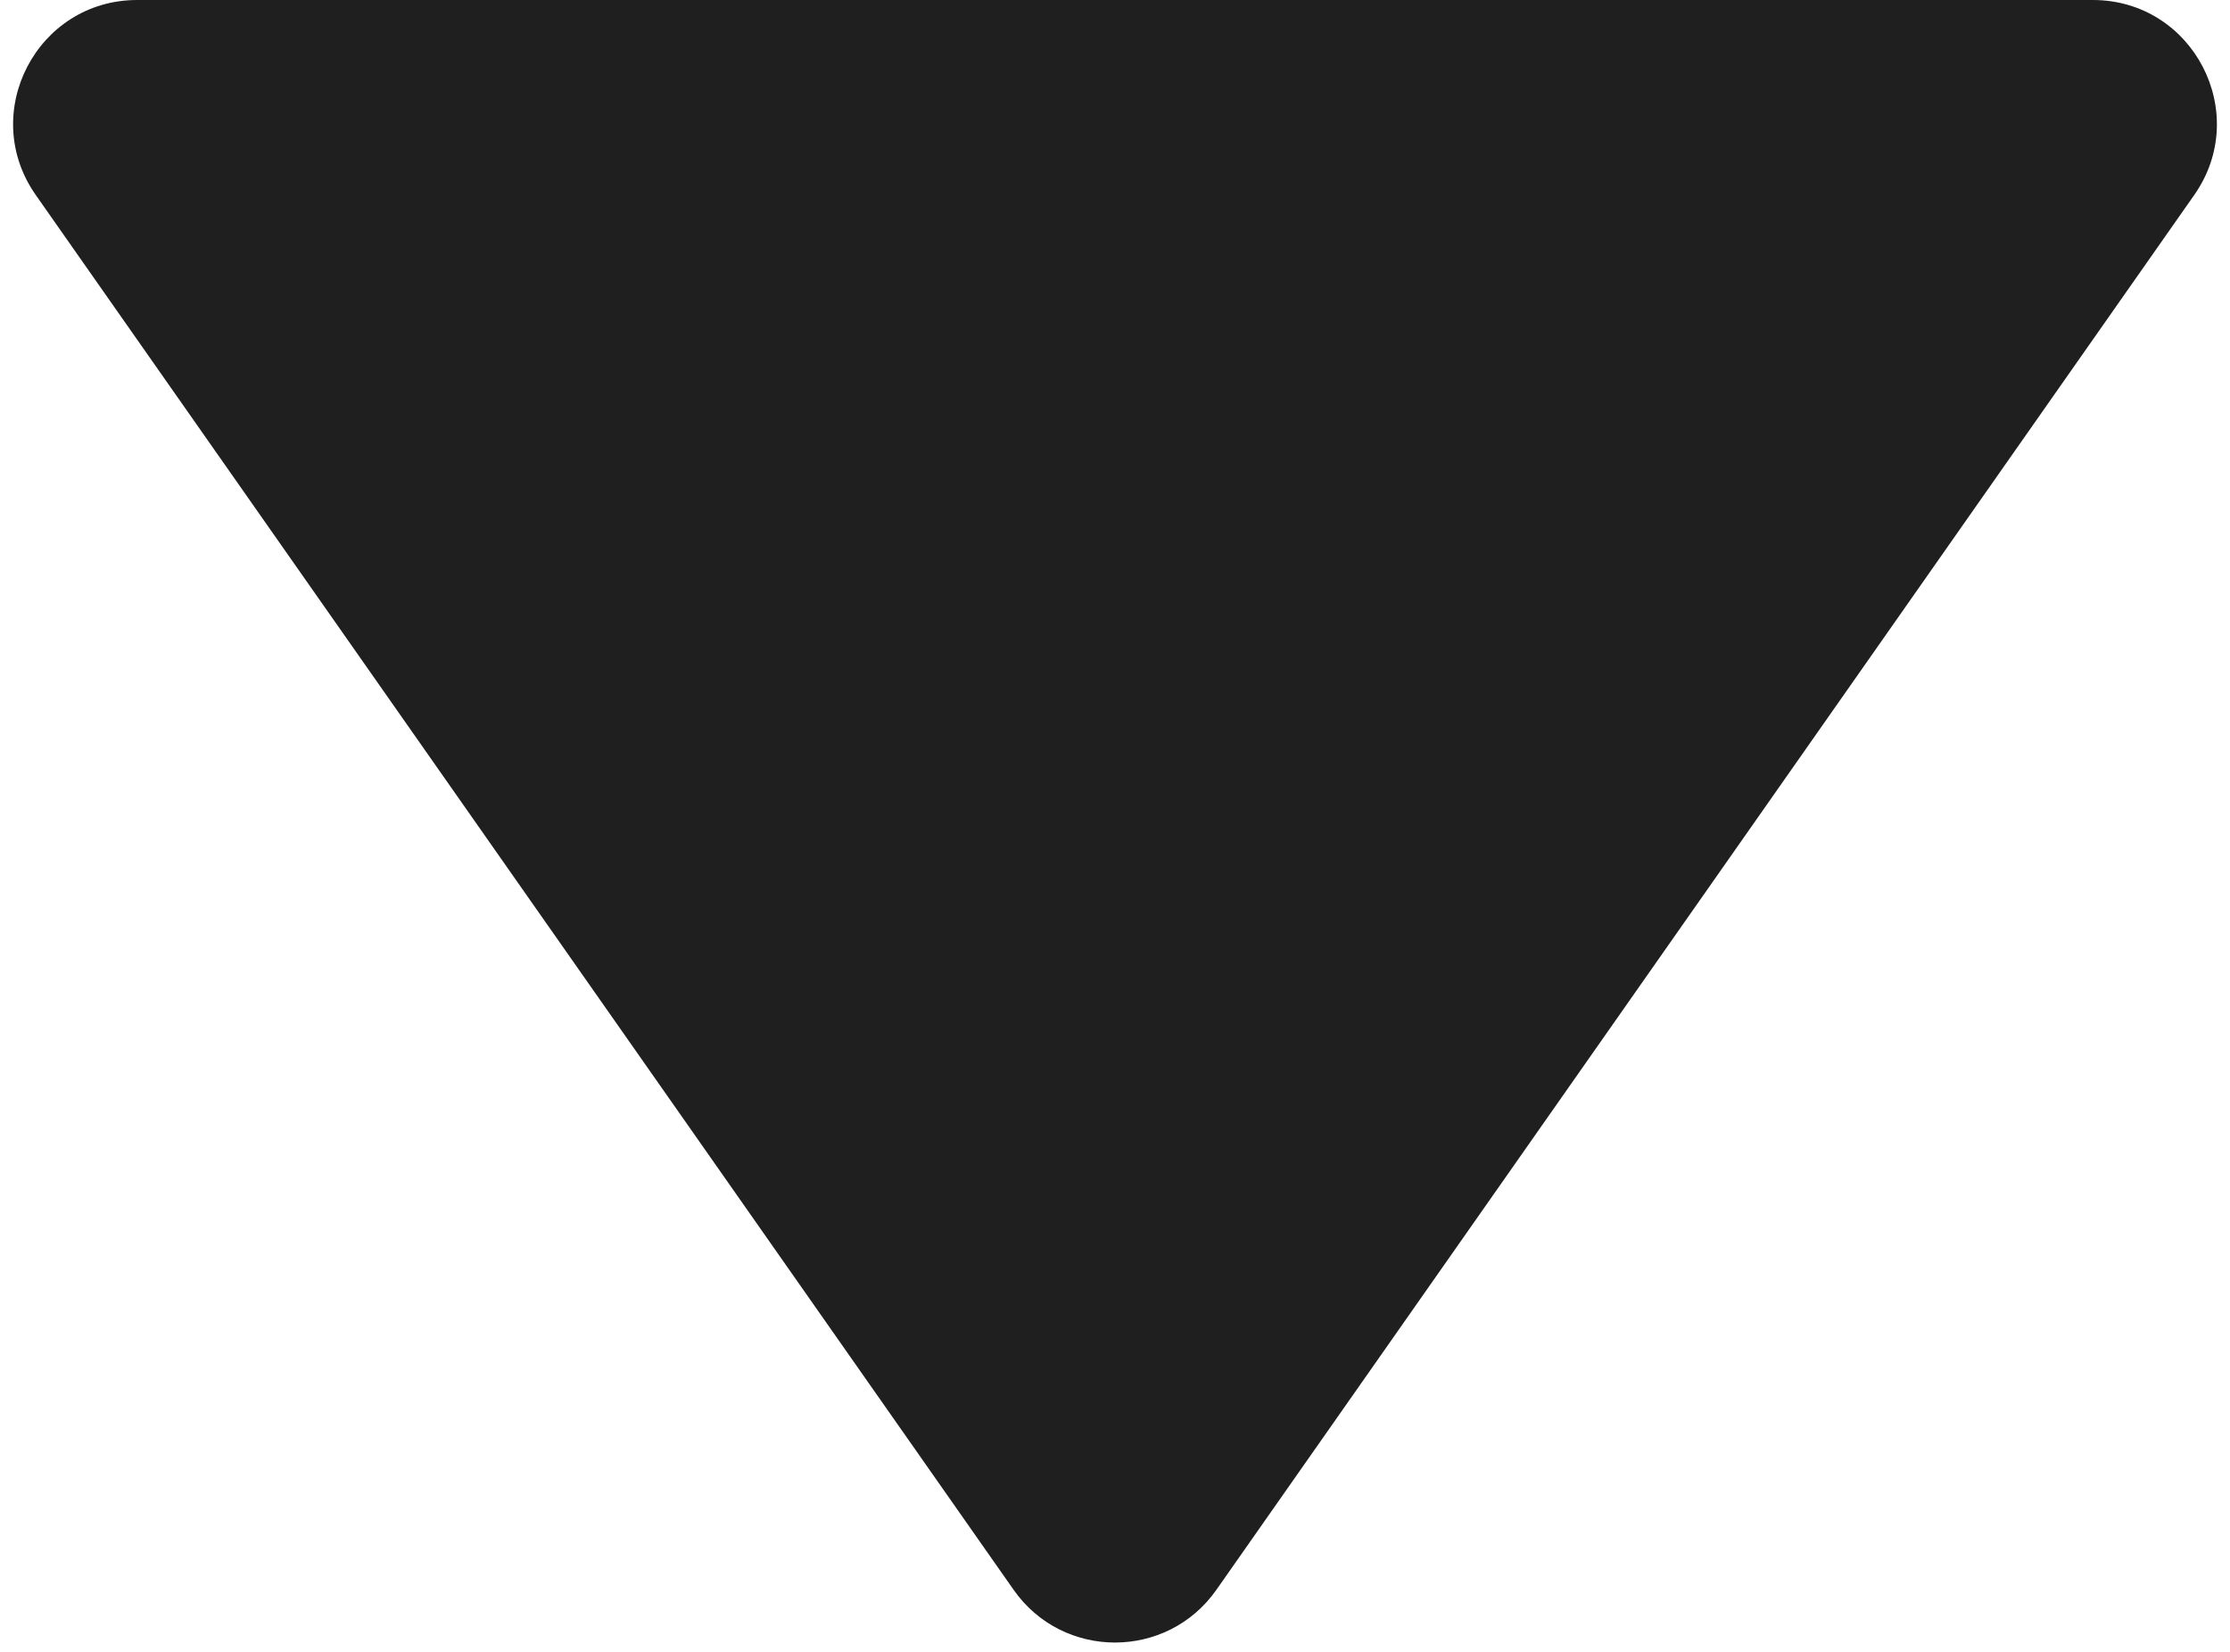 <svg width="54" height="40" viewBox="0 0 54 40" fill="none" xmlns="http://www.w3.org/2000/svg">
<path d="M29.456 38.496C28.262 40.2 25.738 40.2 24.544 38.496L0.866 4.722C-0.528 2.734 0.894 -5.25462e-06 3.322 -5.04236e-06L50.678 -9.0239e-07C53.106 -6.90123e-07 54.528 2.734 53.134 4.722L29.456 38.496Z" fill="#1F1F1F"/>
</svg>
